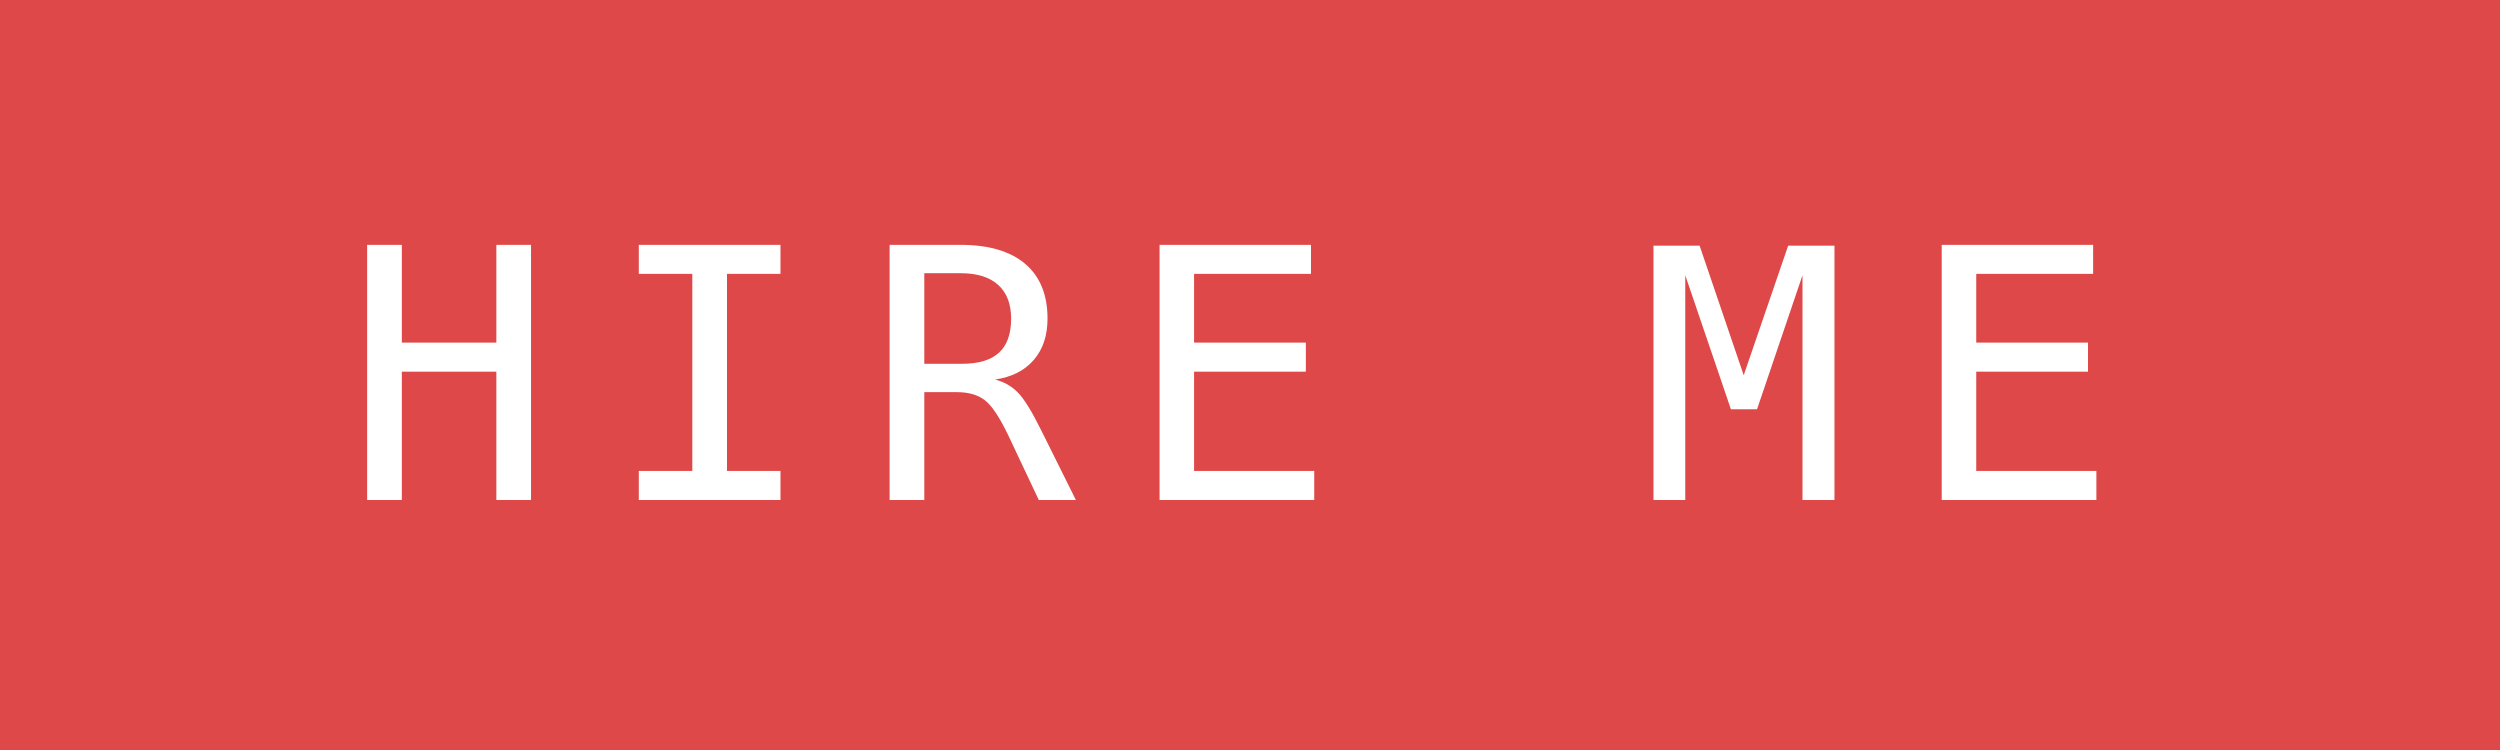 <?xml version="1.0" encoding="UTF-8"?>
<svg width="200px" height="60px" viewBox="0 0 200 60" version="1.1" xmlns="http://www.w3.org/2000/svg" xmlns:xlink="http://www.w3.org/1999/xlink">
    <!-- Generator: Sketch 44.1 (41455) - http://www.bohemiancoding.com/sketch -->
    <title>Artboard</title>
    <desc>Created with Sketch.</desc>
    <defs></defs>
    <g id="Page-1" stroke="none" stroke-width="1" fill="none" fill-rule="evenodd">
        <g id="Artboard">
            <rect id="Rectangle" fill="#DE4848" x="0" y="0" width="200" height="60"></rect>
            <path d="M29.372,19.588 L32.147,19.588 L32.147,27.408 L39.708,27.408 L39.708,19.588 L42.483,19.588 L42.483,40 L39.708,40 L39.708,29.732 L32.147,29.732 L32.147,40 L29.372,40 L29.372,19.588 Z M51.104,19.588 L62.438,19.588 L62.438,21.912 L58.159,21.912 L58.159,37.676 L62.438,37.676 L62.438,40 L51.104,40 L51.104,37.676 L55.384,37.676 L55.384,21.912 L51.104,21.912 L51.104,19.588 Z M79.604,30.361 C80.315,30.544 80.922,30.888 81.423,31.394 C81.924,31.899 82.548,32.909 83.296,34.422 L86.071,40 L83.104,40 L80.671,34.846 C79.969,33.378 79.338,32.433 78.777,32.009 C78.217,31.585 77.485,31.373 76.583,31.373 L73.944,31.373 L73.944,40 L71.169,40 L71.169,19.588 L76.856,19.588 C79.099,19.588 80.817,20.094 82.011,21.105 C83.205,22.117 83.802,23.58 83.802,25.494 C83.802,26.843 83.435,27.944 82.701,28.796 C81.967,29.648 80.935,30.17 79.604,30.361 Z M73.944,21.857 L73.944,29.104 L76.966,29.104 C78.287,29.104 79.272,28.807 79.919,28.215 C80.566,27.622 80.89,26.716 80.89,25.494 C80.89,24.318 80.546,23.418 79.857,22.794 C79.169,22.17 78.169,21.857 76.856,21.857 L73.944,21.857 Z M92.765,19.588 L104.878,19.588 L104.878,21.912 L95.526,21.912 L95.526,27.408 L104.468,27.408 L104.468,29.732 L95.526,29.732 L95.526,37.676 L105.138,37.676 L105.138,40 L92.765,40 L92.765,19.588 Z M132.278,19.656 L135.97,19.656 L139.497,30.02 L143.052,19.656 L146.757,19.656 L146.757,40 L144.2,40 L144.2,22.021 L140.563,32.74 L138.472,32.74 L134.821,22.021 L134.821,40 L132.278,40 L132.278,19.656 Z M155.337,19.588 L167.45,19.588 L167.45,21.912 L158.099,21.912 L158.099,27.408 L167.04,27.408 L167.04,29.732 L158.099,29.732 L158.099,37.676 L167.71,37.676 L167.71,40 L155.337,40 L155.337,19.588 Z" id="HIRE-ME" fill="#FFFFFF"></path>
        </g>
    </g>
</svg>